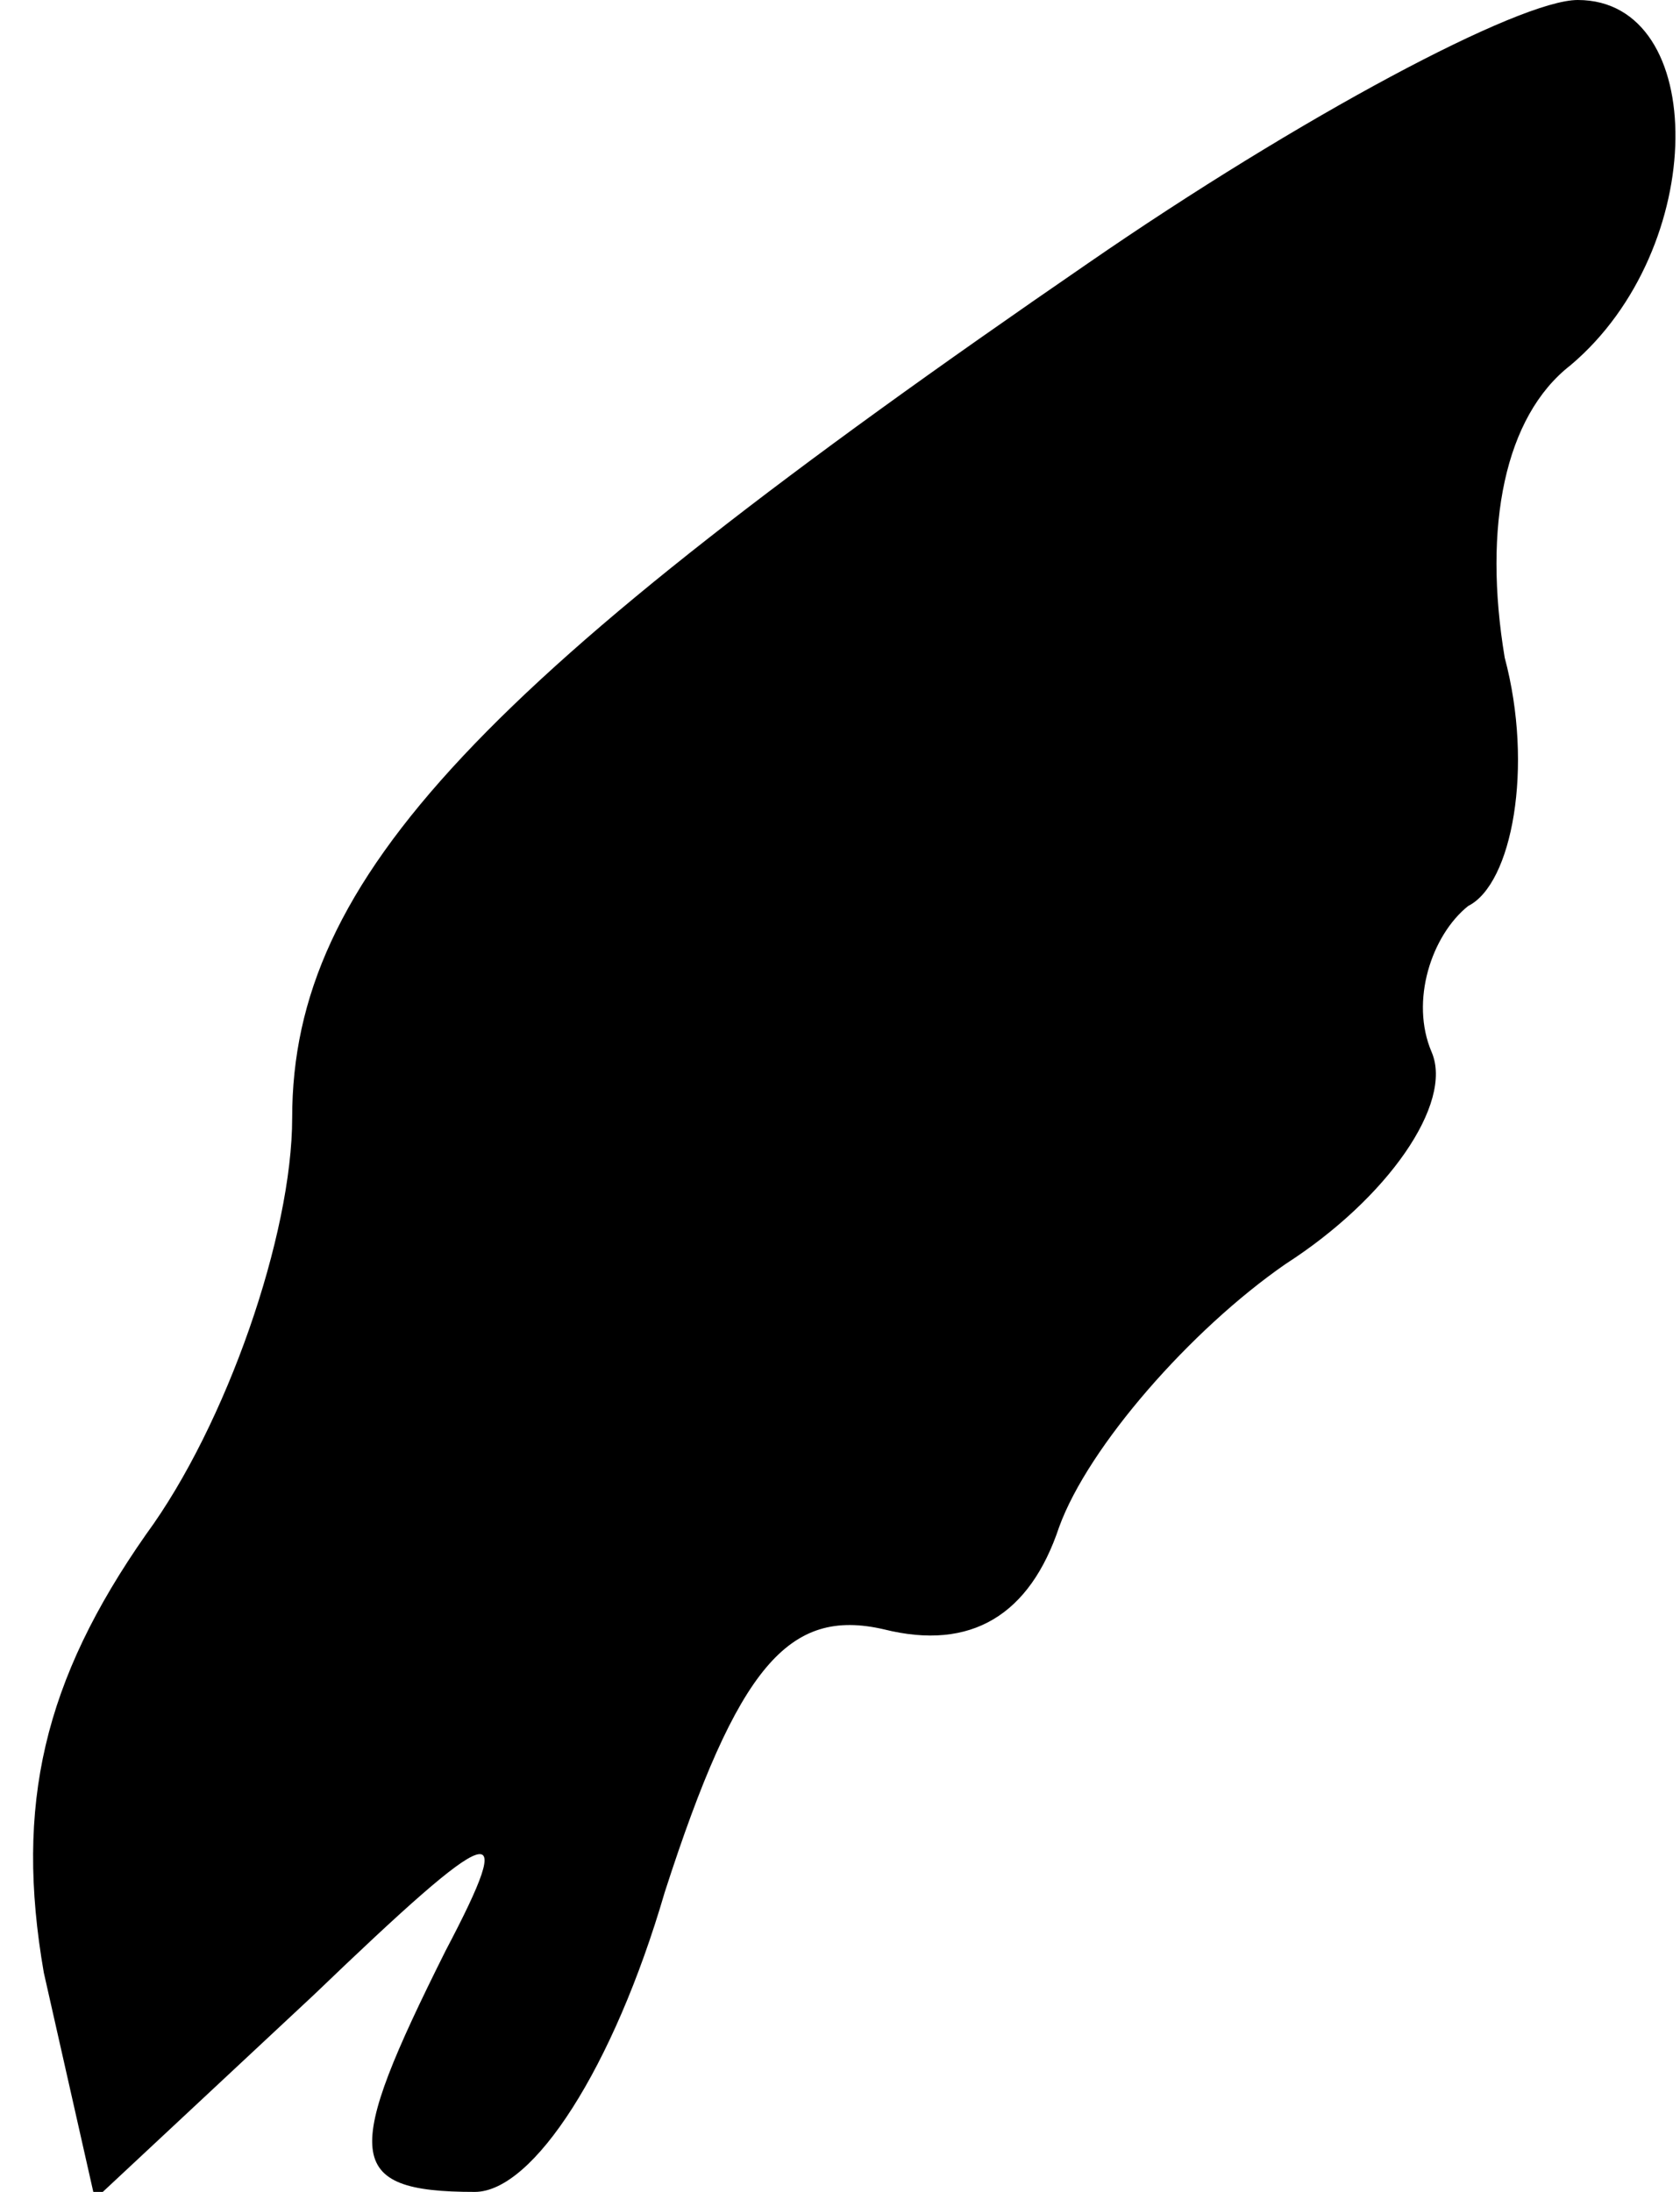 <?xml version="1.0" standalone="no"?>
<!DOCTYPE svg PUBLIC "-//W3C//DTD SVG 20010904//EN"
 "http://www.w3.org/TR/2001/REC-SVG-20010904/DTD/svg10.dtd">
<svg version="1.0" xmlns="http://www.w3.org/2000/svg"
 width="23pt" height="30pt" viewBox="0 0 23 30"
 preserveAspectRatio="xMidYMid meet">
<g transform="translate(0,30) scale(0.1,-0.1)"
fill="#000000" stroke="none">
<path fill="#000000" stroke="none" d="M149 264 c-83 -57 -109 -84 -109 -117
0 -16 -9 -42 -20 -57 -14 -20 -18 -37 -14 -60 l7 -31 30 28 c25 24 28 25 18 6
-14 -28 -14 -33 4 -33 8 0 19 17 26 41 10 31 17 39 30 36 12 -3 20 2 24 14 4
11 18 27 31 36 14 9 23 22 20 29 -3 7 0 16 5 20 6 3 9 19 5 34 -3 18 0 33 9
40 19 16 19 50 1 50 -8 0 -38 -16 -67 -36z"/>
</g>
</svg>
